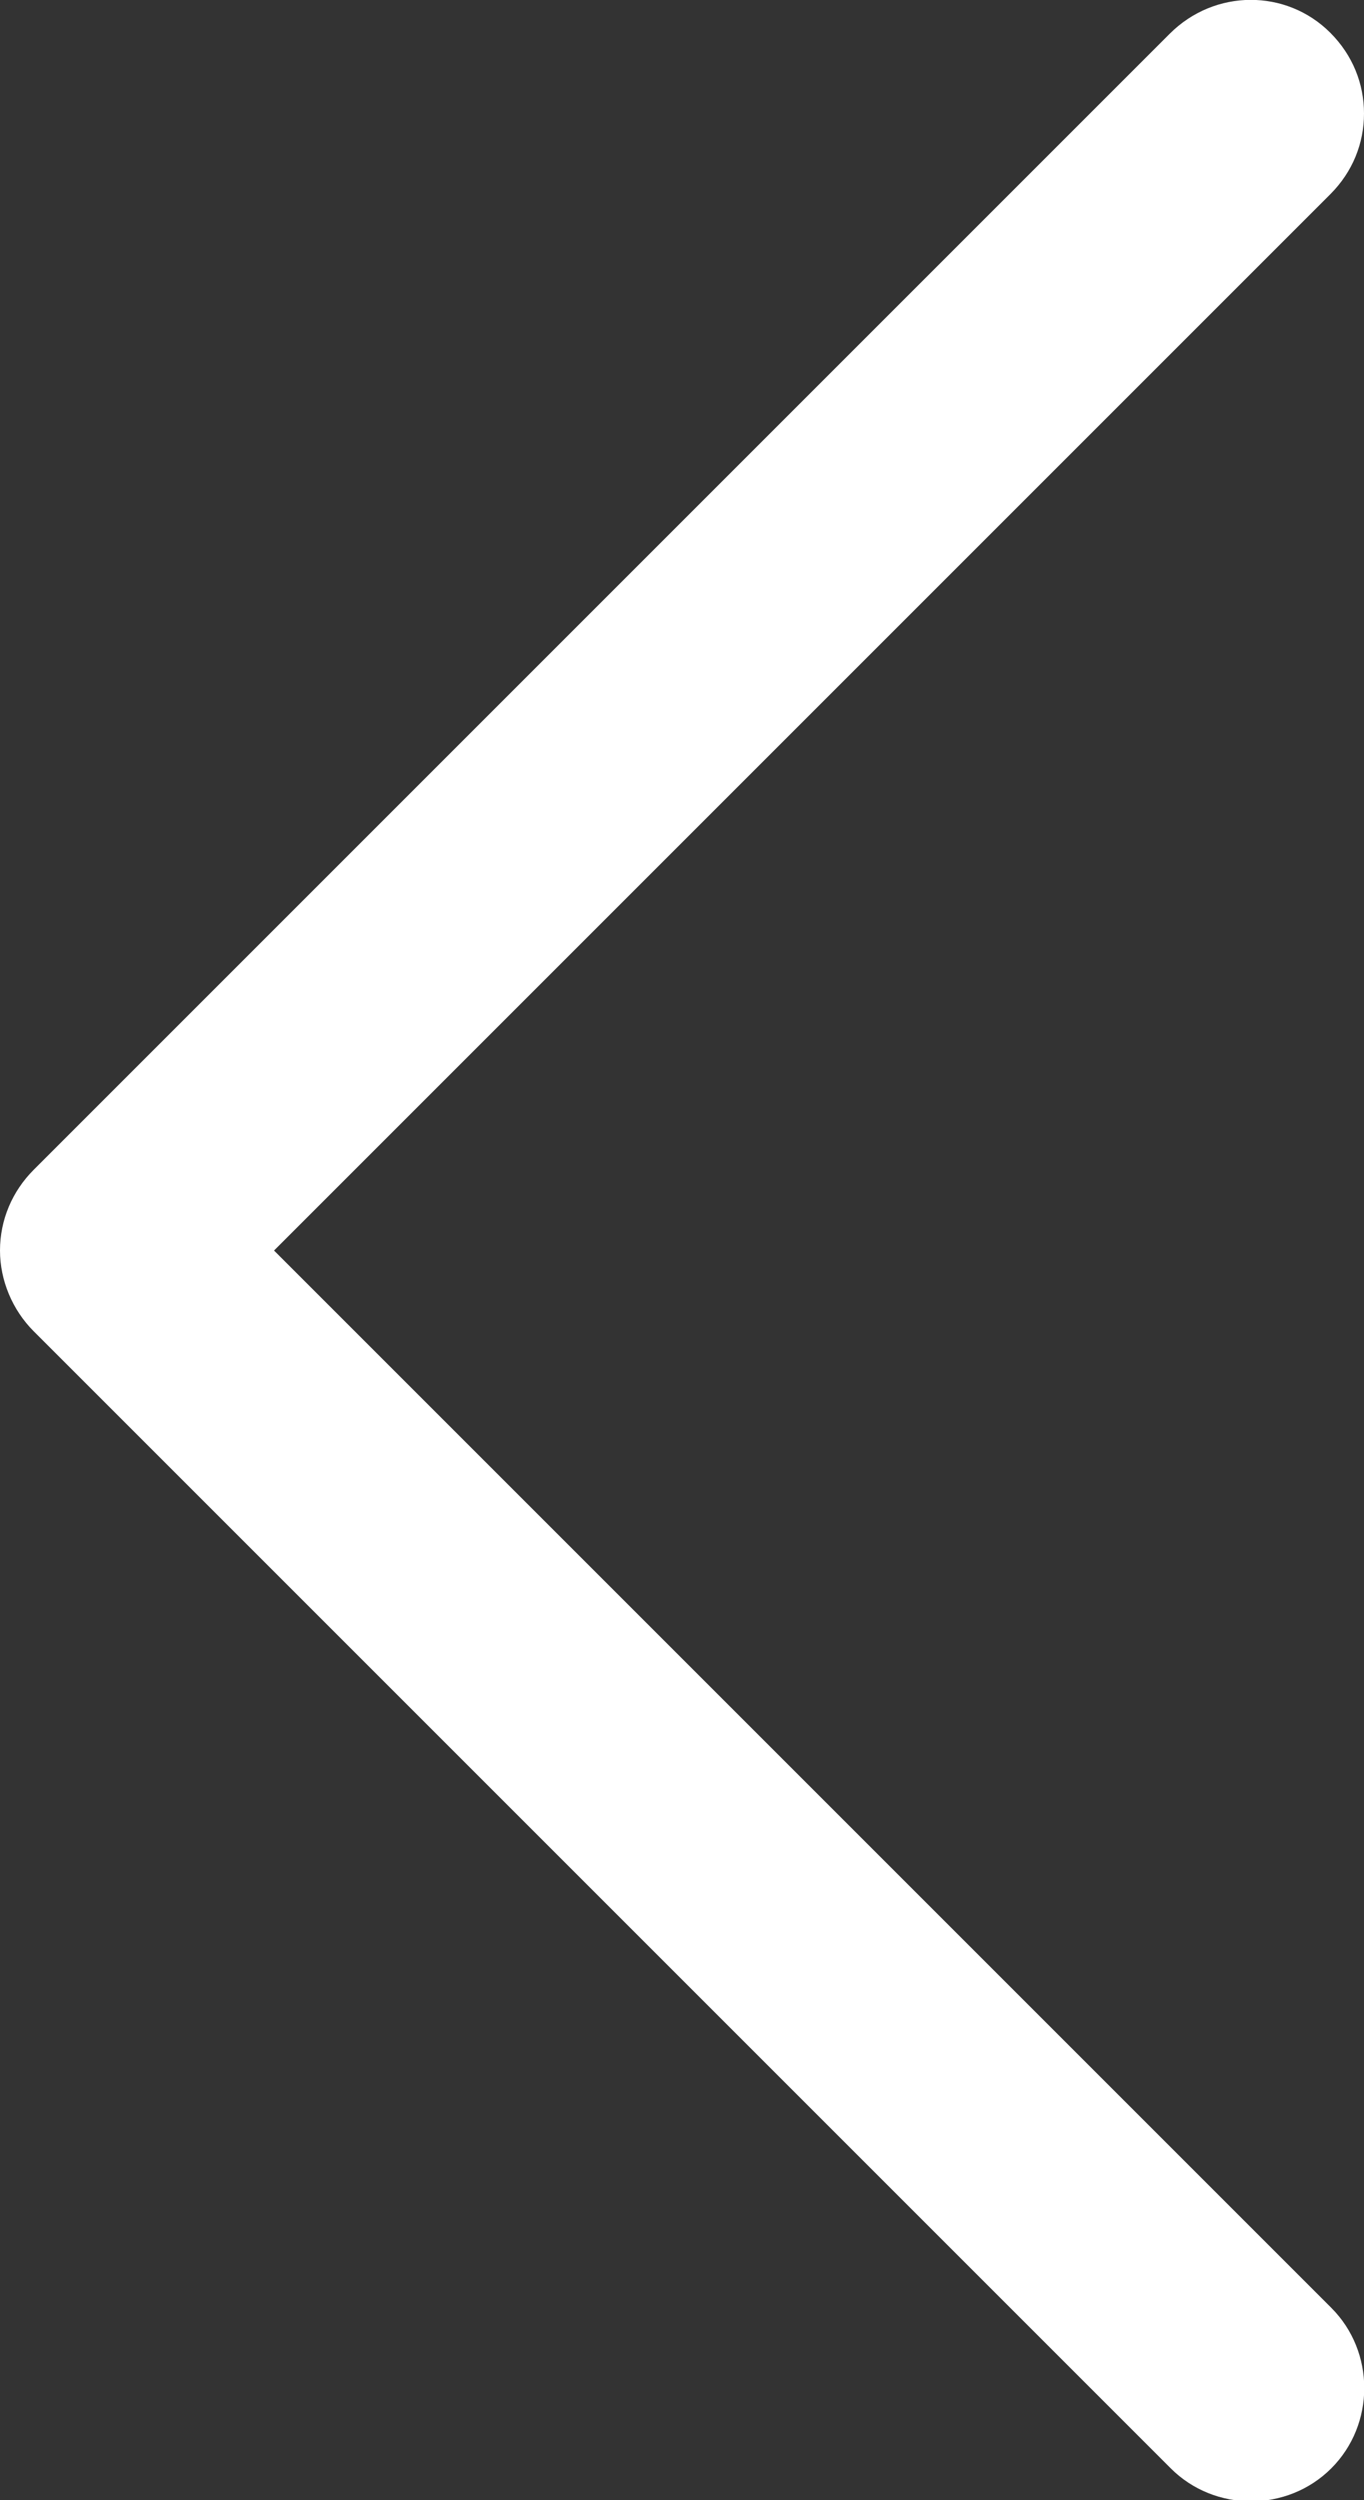<?xml version="1.0" encoding="utf-8"?>
<!-- Generator: Adobe Illustrator 24.1.0, SVG Export Plug-In . SVG Version: 6.00 Build 0)  -->
<svg version="1.1" id="Layer_1" xmlns="http://www.w3.org/2000/svg" xmlns:xlink="http://www.w3.org/1999/xlink" x="0px" y="0px"
	 viewBox="0 0 133.4 244.5" style="enable-background:new 0 0 133.4 244.5;" xml:space="preserve">
<rect x="0" y="0" width="133.4" height="244.5" fill="#333333" stroke="none"/>
<path fill="#FFF" id="XMLID_2_" class="st0" d="M114.4,3.3L3.3,114.4c-2.1,2.1-3.3,4.9-3.3,7.9c0,2.9,1.2,5.8,3.3,7.9l111.2,111.2
	c4.3,4.3,11.4,4.3,15.7,0c4.3-4.3,4.3-11.4,0-15.7L26.8,122.3L130.1,19c2.2-2.2,3.3-5,3.3-7.9s-1.1-5.7-3.3-7.9
	C125.8-1.1,118.8-1.1,114.4,3.3z"/>
</svg>
